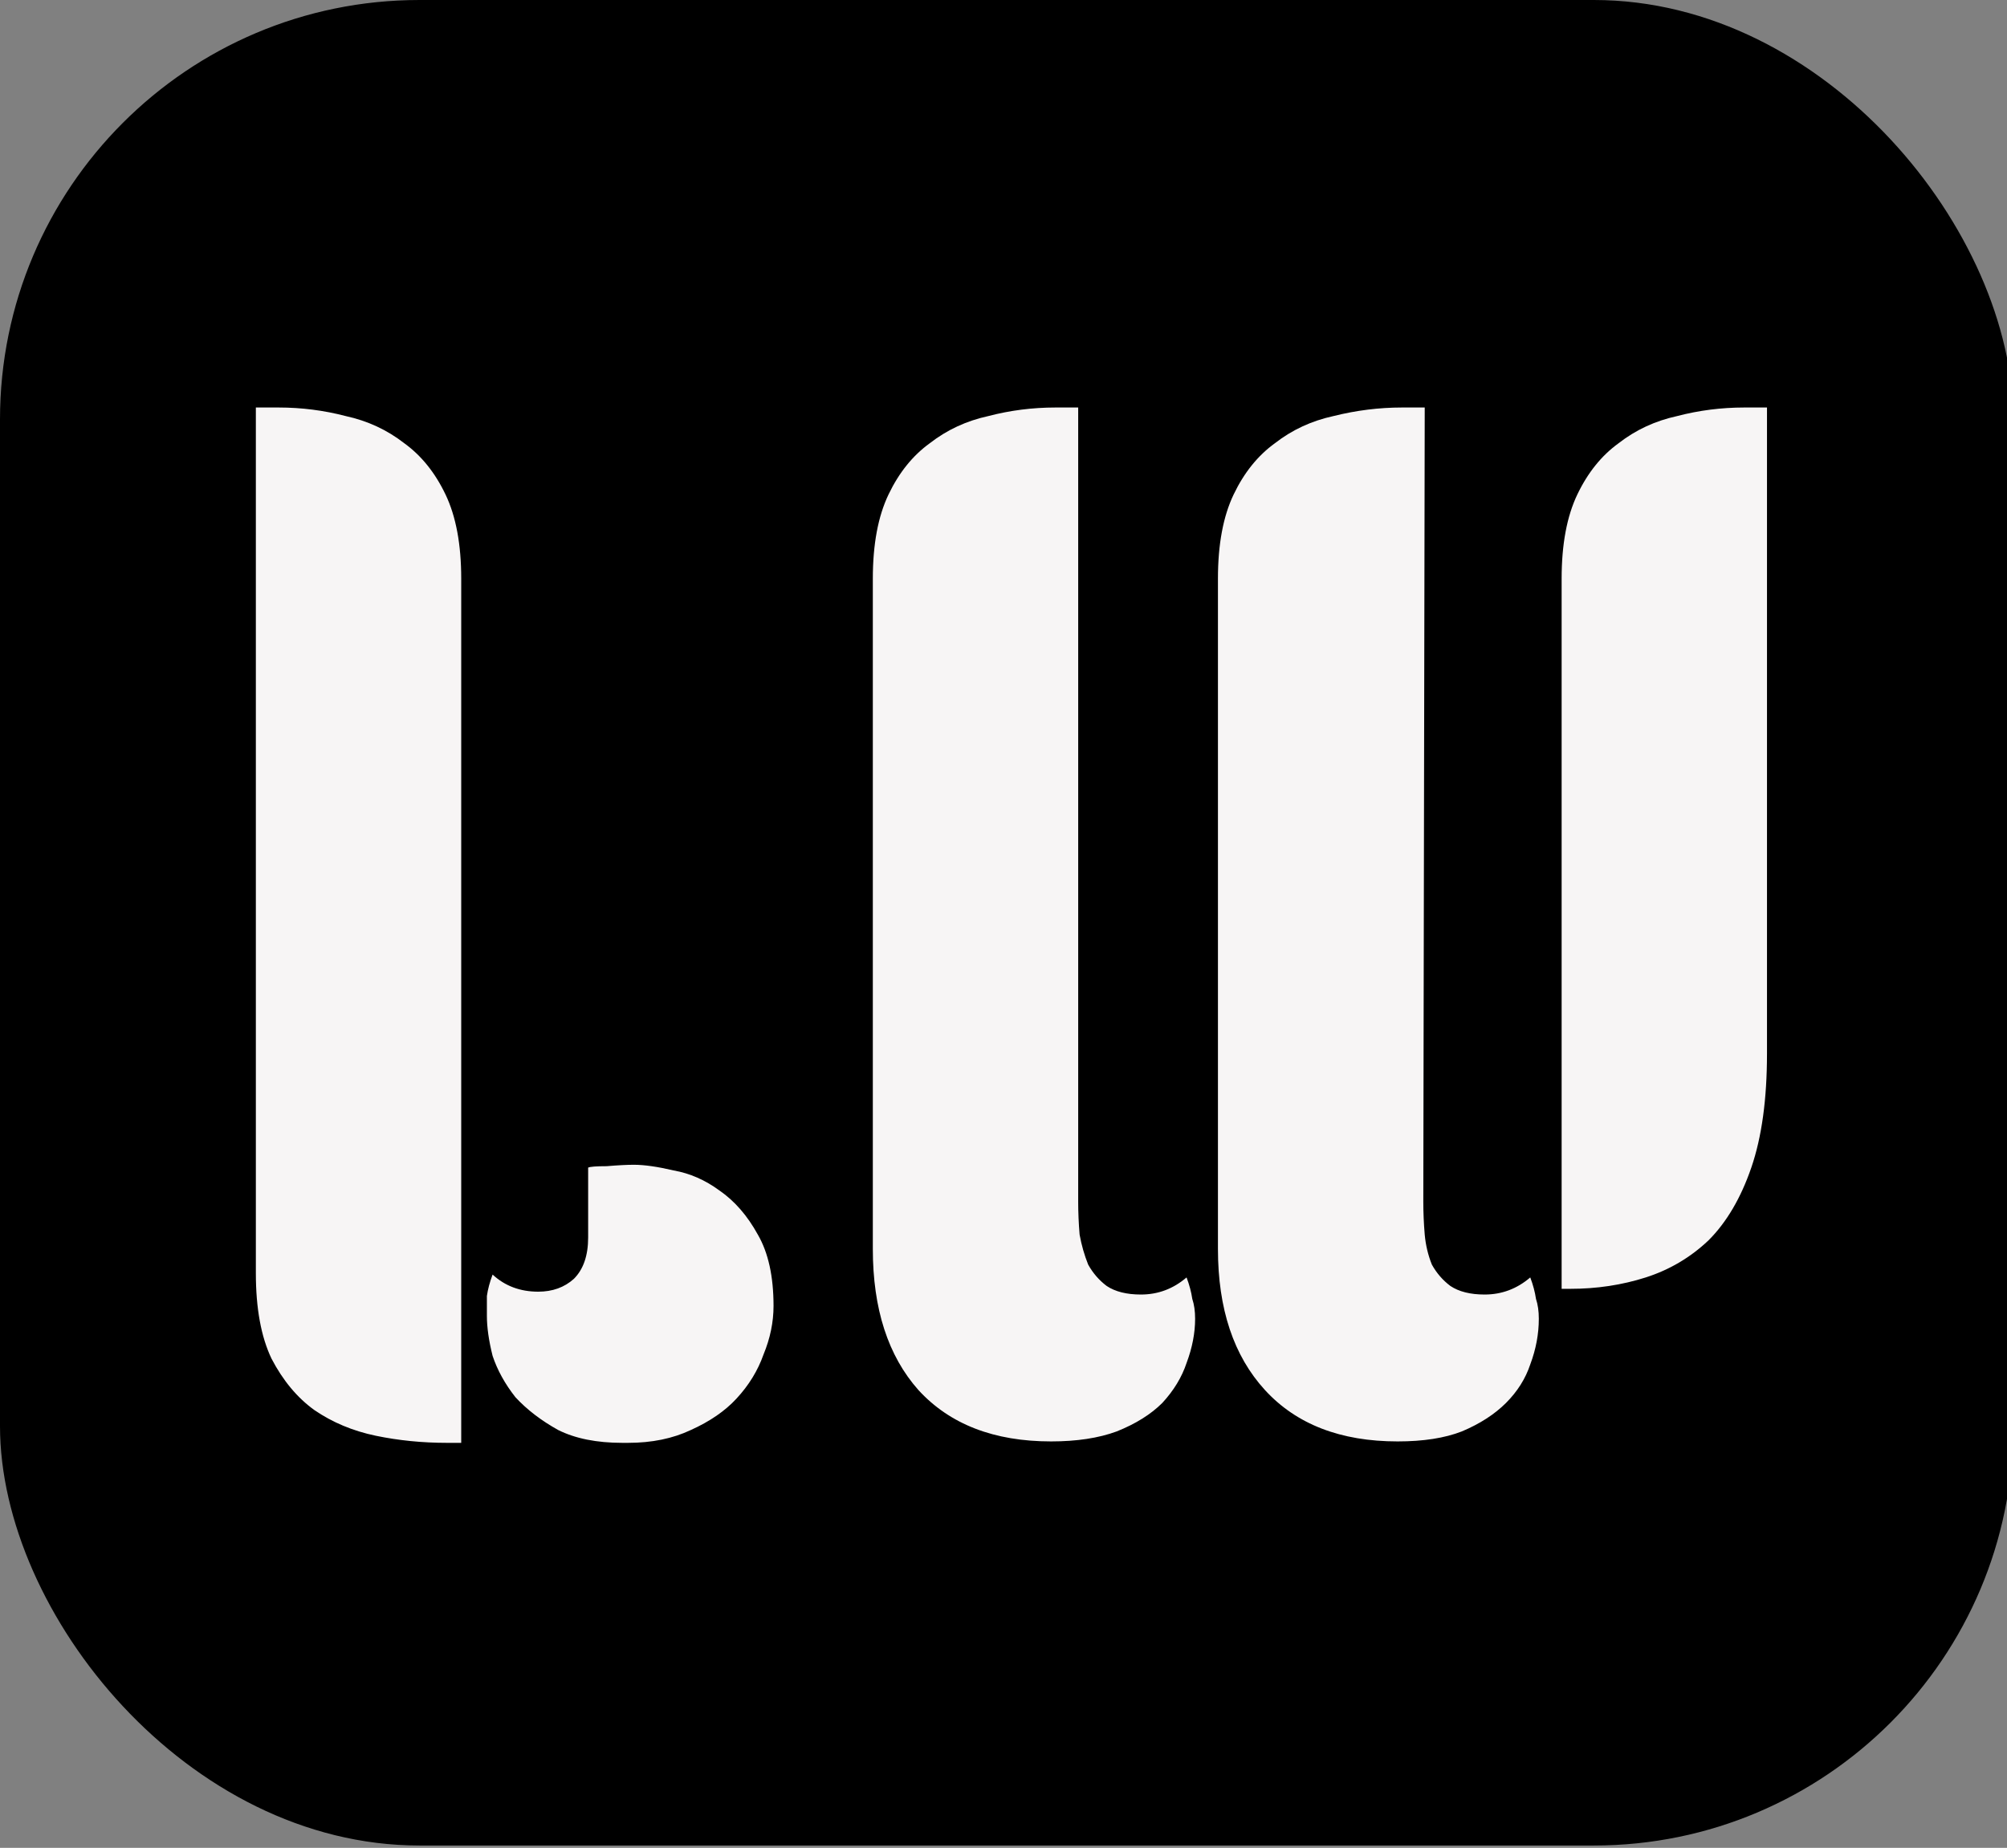 <svg width="164" height="151" viewBox="0 0 164 151" fill="none" xmlns="http://www.w3.org/2000/svg">
<rect x="0" y="0" width="164" height="151" fill="#808080" stroke="none"/>
<g clip-path="url(#clip0_1_31)">
<rect width="164.518" height="150.808" rx="34.275" fill="black"/>
<path d="M37.688 117.904H36.523C34.503 117.904 32.561 117.709 30.696 117.321C28.832 116.932 27.161 116.233 25.685 115.223C24.287 114.213 23.122 112.815 22.189 111.028C21.335 109.241 20.907 106.911 20.907 104.036V33.3H22.772C24.637 33.3 26.462 33.533 28.249 33.999C30.036 34.388 31.628 35.126 33.027 36.214C34.425 37.224 35.552 38.622 36.406 40.409C37.261 42.196 37.688 44.487 37.688 47.284V117.904ZM63.209 106.716C63.209 108.037 62.937 109.358 62.393 110.678C61.927 111.999 61.189 113.203 60.179 114.291C59.247 115.301 58.004 116.156 56.45 116.855C54.974 117.554 53.265 117.904 51.323 117.904H50.856C48.759 117.904 47.011 117.554 45.612 116.855C44.214 116.078 43.049 115.184 42.117 114.174C41.262 113.087 40.64 111.96 40.252 110.795C39.941 109.552 39.786 108.464 39.786 107.532C39.786 106.911 39.786 106.367 39.786 105.901C39.864 105.357 40.019 104.774 40.252 104.153C41.262 105.085 42.505 105.551 43.981 105.551C45.146 105.551 46.117 105.201 46.894 104.502C47.671 103.725 48.06 102.599 48.06 101.123V95.413C48.215 95.335 48.72 95.296 49.575 95.296C50.507 95.218 51.245 95.18 51.789 95.18C52.643 95.18 53.731 95.335 55.052 95.646C56.372 95.879 57.615 96.422 58.781 97.277C60.024 98.132 61.073 99.336 61.927 100.89C62.782 102.366 63.209 104.308 63.209 106.716ZM116.304 98.209C116.304 99.064 116.342 99.957 116.42 100.89C116.498 101.744 116.692 102.56 117.003 103.337C117.391 104.036 117.896 104.619 118.518 105.085C119.217 105.551 120.149 105.784 121.315 105.784C122.713 105.784 123.956 105.318 125.044 104.386C125.277 105.007 125.432 105.59 125.51 106.134C125.665 106.6 125.743 107.144 125.743 107.765C125.743 109.008 125.51 110.251 125.044 111.494C124.655 112.66 123.995 113.708 123.063 114.641C122.13 115.573 120.926 116.35 119.45 116.971C118.052 117.515 116.304 117.787 114.206 117.787C109.545 117.787 105.932 116.389 103.368 113.592C100.805 110.795 99.523 106.949 99.523 102.055V47.284C99.523 44.487 99.95 42.196 100.805 40.409C101.659 38.622 102.786 37.224 104.184 36.214C105.583 35.126 107.175 34.388 108.962 33.999C110.827 33.533 112.691 33.3 114.556 33.3H116.42L116.304 98.209ZM85.888 117.787C81.227 117.787 77.615 116.389 75.051 113.592C72.565 110.795 71.322 106.949 71.322 102.055V47.284C71.322 44.487 71.749 42.196 72.604 40.409C73.458 38.622 74.585 37.224 75.983 36.214C77.382 35.126 78.974 34.388 80.761 33.999C82.548 33.533 84.374 33.3 86.238 33.3H88.103V98.209C88.103 99.064 88.141 99.957 88.219 100.89C88.374 101.744 88.608 102.56 88.918 103.337C89.307 104.036 89.812 104.619 90.433 105.085C91.132 105.551 92.065 105.784 93.23 105.784C94.628 105.784 95.871 105.318 96.959 104.386C97.192 105.007 97.347 105.59 97.425 106.134C97.581 106.6 97.658 107.144 97.658 107.765C97.658 108.93 97.425 110.135 96.959 111.378C96.571 112.543 95.91 113.631 94.978 114.641C94.046 115.573 92.803 116.35 91.249 116.971C89.773 117.515 87.986 117.787 85.888 117.787ZM144.388 86.09C144.388 89.819 143.961 92.927 143.106 95.413C142.252 97.899 141.086 99.88 139.61 101.356C138.134 102.754 136.425 103.764 134.483 104.386C132.541 105.007 130.482 105.318 128.307 105.318H127.607V47.284C127.607 44.487 128.035 42.196 128.889 40.409C129.744 38.622 130.87 37.224 132.269 36.214C133.667 35.126 135.26 34.388 137.047 33.999C138.833 33.533 140.659 33.3 142.524 33.3H144.388V86.09Z" fill="#F7F5F5"/>
</g>
<defs>
<clipPath id="clip0_1_31">
<rect width="164" height="151" fill="white"/>
</clipPath>
</defs>
</svg>

